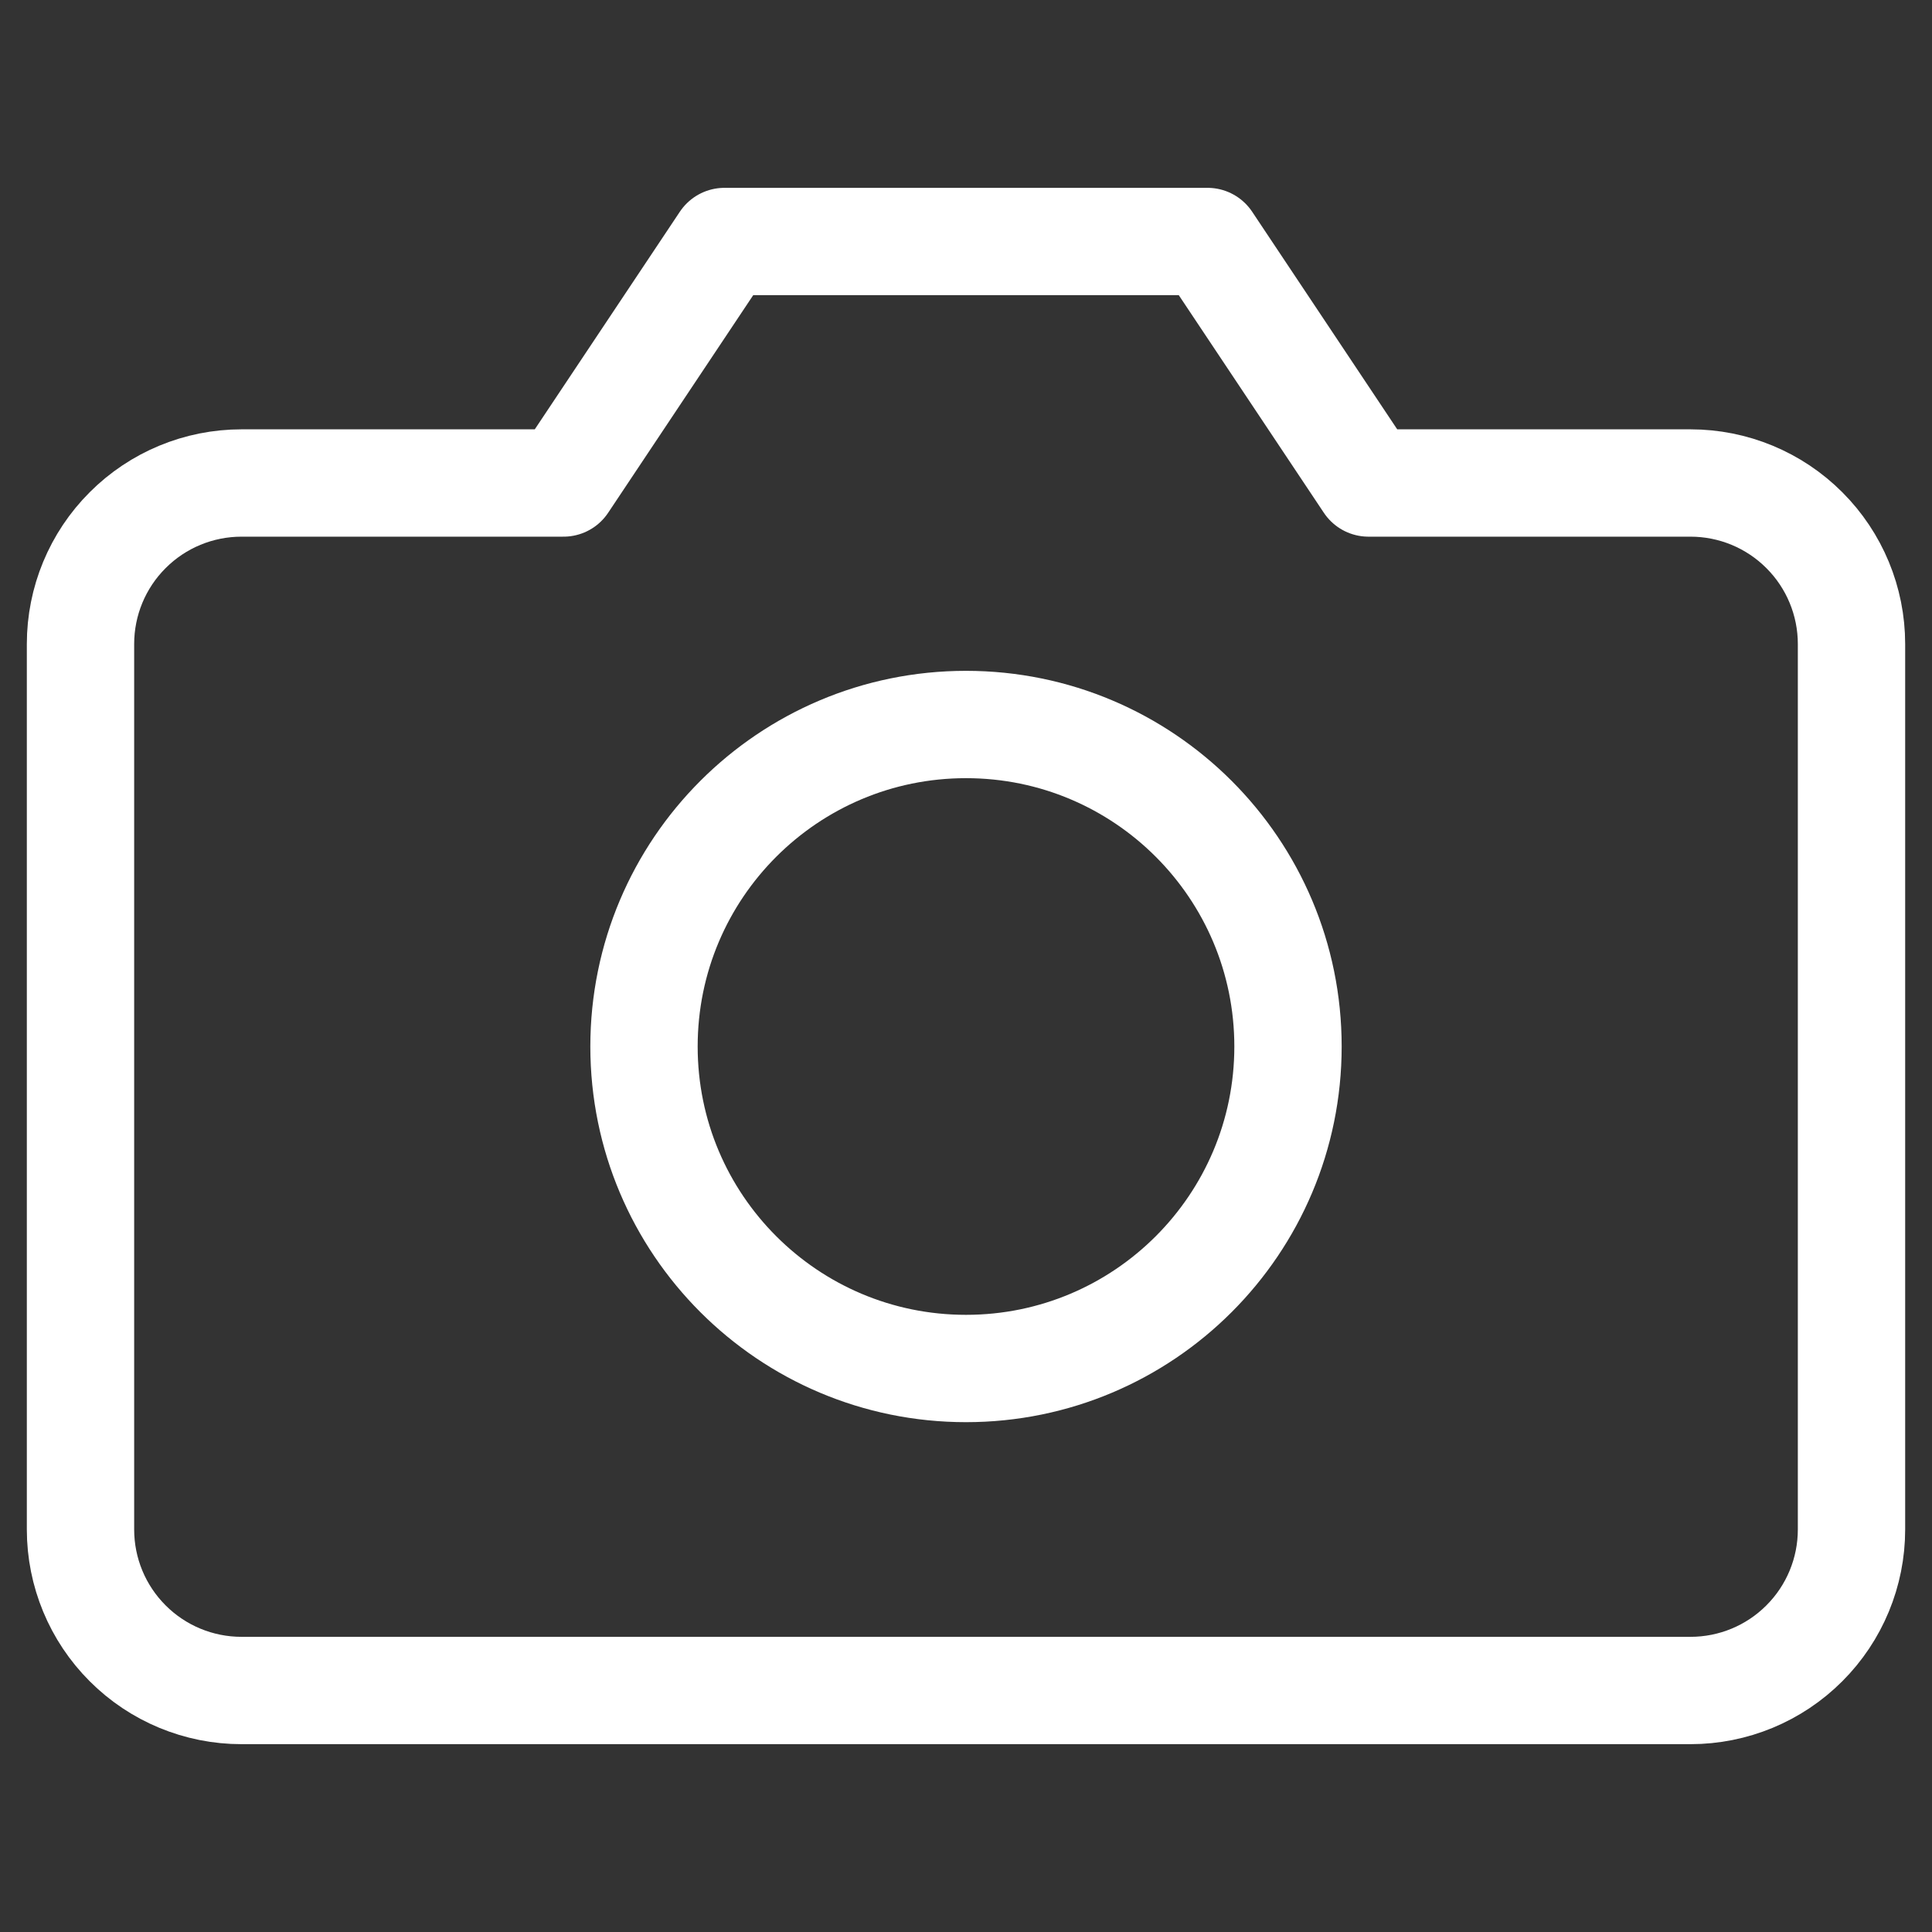 <svg width="36" height="36" viewBox="0 0 36 36" fill="none" xmlns="http://www.w3.org/2000/svg">
<rect x="0" y="0" width="36" height="36" fill="#333333" stroke="none"/>
<path d="M34.5 28.5C34.5 29.296 34.184 30.059 33.621 30.621C33.059 31.184 32.296 31.5 31.5 31.5H4.5C3.704 31.5 2.941 31.184 2.379 30.621C1.816 30.059 1.5 29.296 1.5 28.5V12C1.5 11.204 1.816 10.441 2.379 9.879C2.941 9.316 3.704 9 4.5 9H10.5L13.5 4.5H22.5L25.5 9H31.5C32.296 9 33.059 9.316 33.621 9.879C34.184 10.441 34.5 11.204 34.5 12V28.5Z" stroke="white" stroke-width="2" stroke-linecap="round" stroke-linejoin="round"/>
<path d="M18 25.5C21.314 25.5 24 22.814 24 19.5C24 16.186 21.314 13.5 18 13.5C14.686 13.5 12 16.186 12 19.5C12 22.814 14.686 25.5 18 25.5Z" stroke="white" stroke-width="2" stroke-linecap="round" stroke-linejoin="round"/>
</svg>
